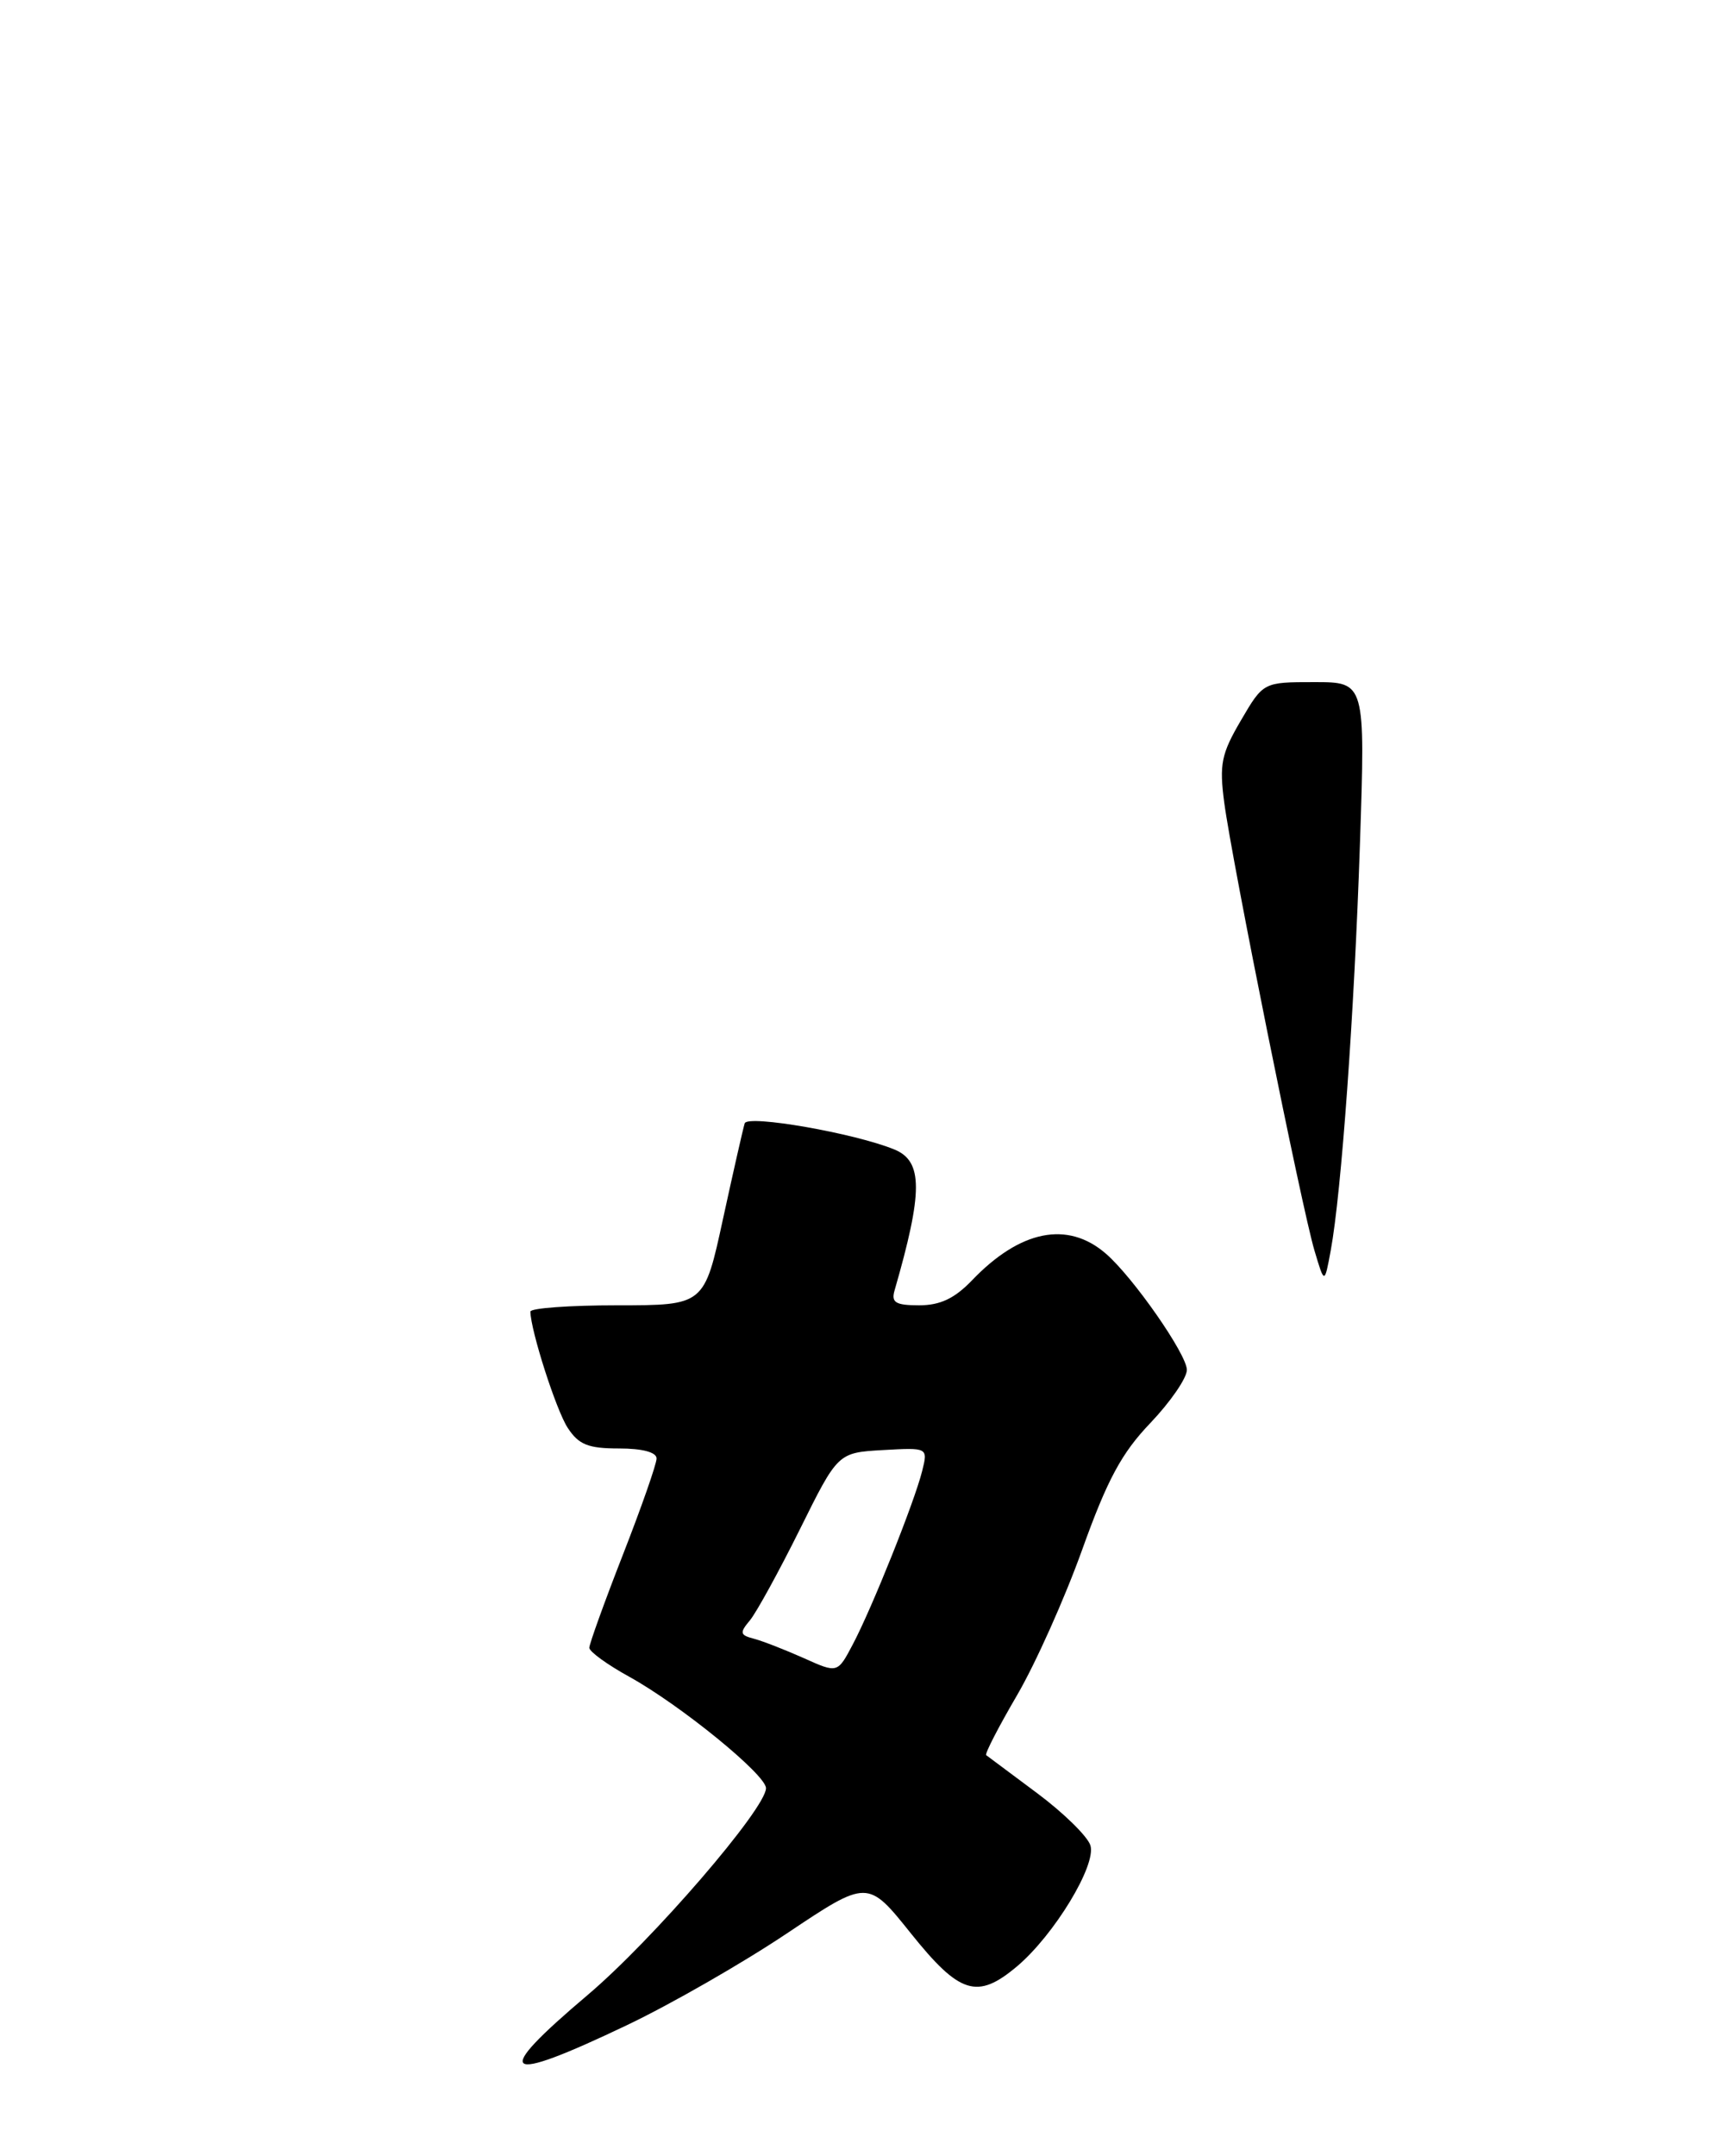 <?xml version="1.0" encoding="UTF-8" standalone="no"?>
<!DOCTYPE svg PUBLIC "-//W3C//DTD SVG 1.1//EN" "http://www.w3.org/Graphics/SVG/1.1/DTD/svg11.dtd" >
<svg xmlns="http://www.w3.org/2000/svg" xmlns:xlink="http://www.w3.org/1999/xlink" version="1.1" viewBox="0 0 206 256">
 <g >
 <path fill="currentColor"
d=" M 74.46 240.49 C 79.65 238.02 88.22 233.11 93.49 229.58 C 103.08 223.17 103.08 223.17 108.22 229.59 C 114.02 236.82 116.10 237.47 120.82 233.50 C 125.23 229.78 130.28 221.47 129.54 219.13 C 129.20 218.06 126.35 215.27 123.21 212.93 C 120.07 210.59 117.35 208.56 117.16 208.42 C 116.97 208.27 118.62 205.08 120.81 201.33 C 123.01 197.57 126.50 189.78 128.57 184.00 C 131.55 175.70 133.24 172.55 136.67 168.97 C 139.05 166.47 141.00 163.64 141.00 162.67 C 141.00 160.83 134.62 151.67 131.38 148.87 C 126.84 144.93 121.19 146.06 115.46 152.05 C 113.40 154.19 111.69 155.00 109.20 155.00 C 106.40 155.00 105.86 154.67 106.27 153.25 C 109.66 141.52 109.66 137.90 106.26 136.50 C 101.57 134.57 88.81 132.34 88.47 133.39 C 88.28 134.00 87.12 139.11 85.89 144.75 C 83.67 155.00 83.67 155.00 73.33 155.00 C 67.65 155.00 63.01 155.34 63.01 155.75 C 63.05 158.03 66.08 167.48 67.45 169.56 C 68.75 171.55 69.88 172.00 73.52 172.00 C 76.33 172.00 78.00 172.45 78.00 173.19 C 78.00 173.85 76.20 178.99 74.00 184.62 C 71.80 190.25 70.01 195.22 70.01 195.67 C 70.02 196.13 72.16 197.68 74.76 199.11 C 80.85 202.48 91.00 210.74 91.00 212.34 C 91.00 214.75 77.50 230.40 69.81 236.90 C 58.29 246.64 59.53 247.61 74.46 240.49 Z  M 156.16 148.50 C 154.66 143.50 146.37 102.32 145.44 95.30 C 144.84 90.75 145.09 89.52 147.42 85.55 C 150.08 81.00 150.08 81.00 156.14 81.00 C 162.20 81.00 162.20 81.00 161.56 100.25 C 160.89 120.30 159.36 141.63 158.09 148.50 C 157.35 152.50 157.35 152.50 156.16 148.50 Z  M 95.50 196.90 C 93.30 195.92 90.64 194.88 89.59 194.60 C 87.90 194.16 87.84 193.90 89.09 192.41 C 89.86 191.48 92.53 186.62 95.02 181.61 C 99.54 172.50 99.54 172.50 104.89 172.19 C 110.25 171.89 110.25 171.89 109.55 174.69 C 108.63 178.37 103.59 190.97 101.30 195.29 C 99.50 198.70 99.50 198.70 95.50 196.90 Z "/>
</g>
</svg>